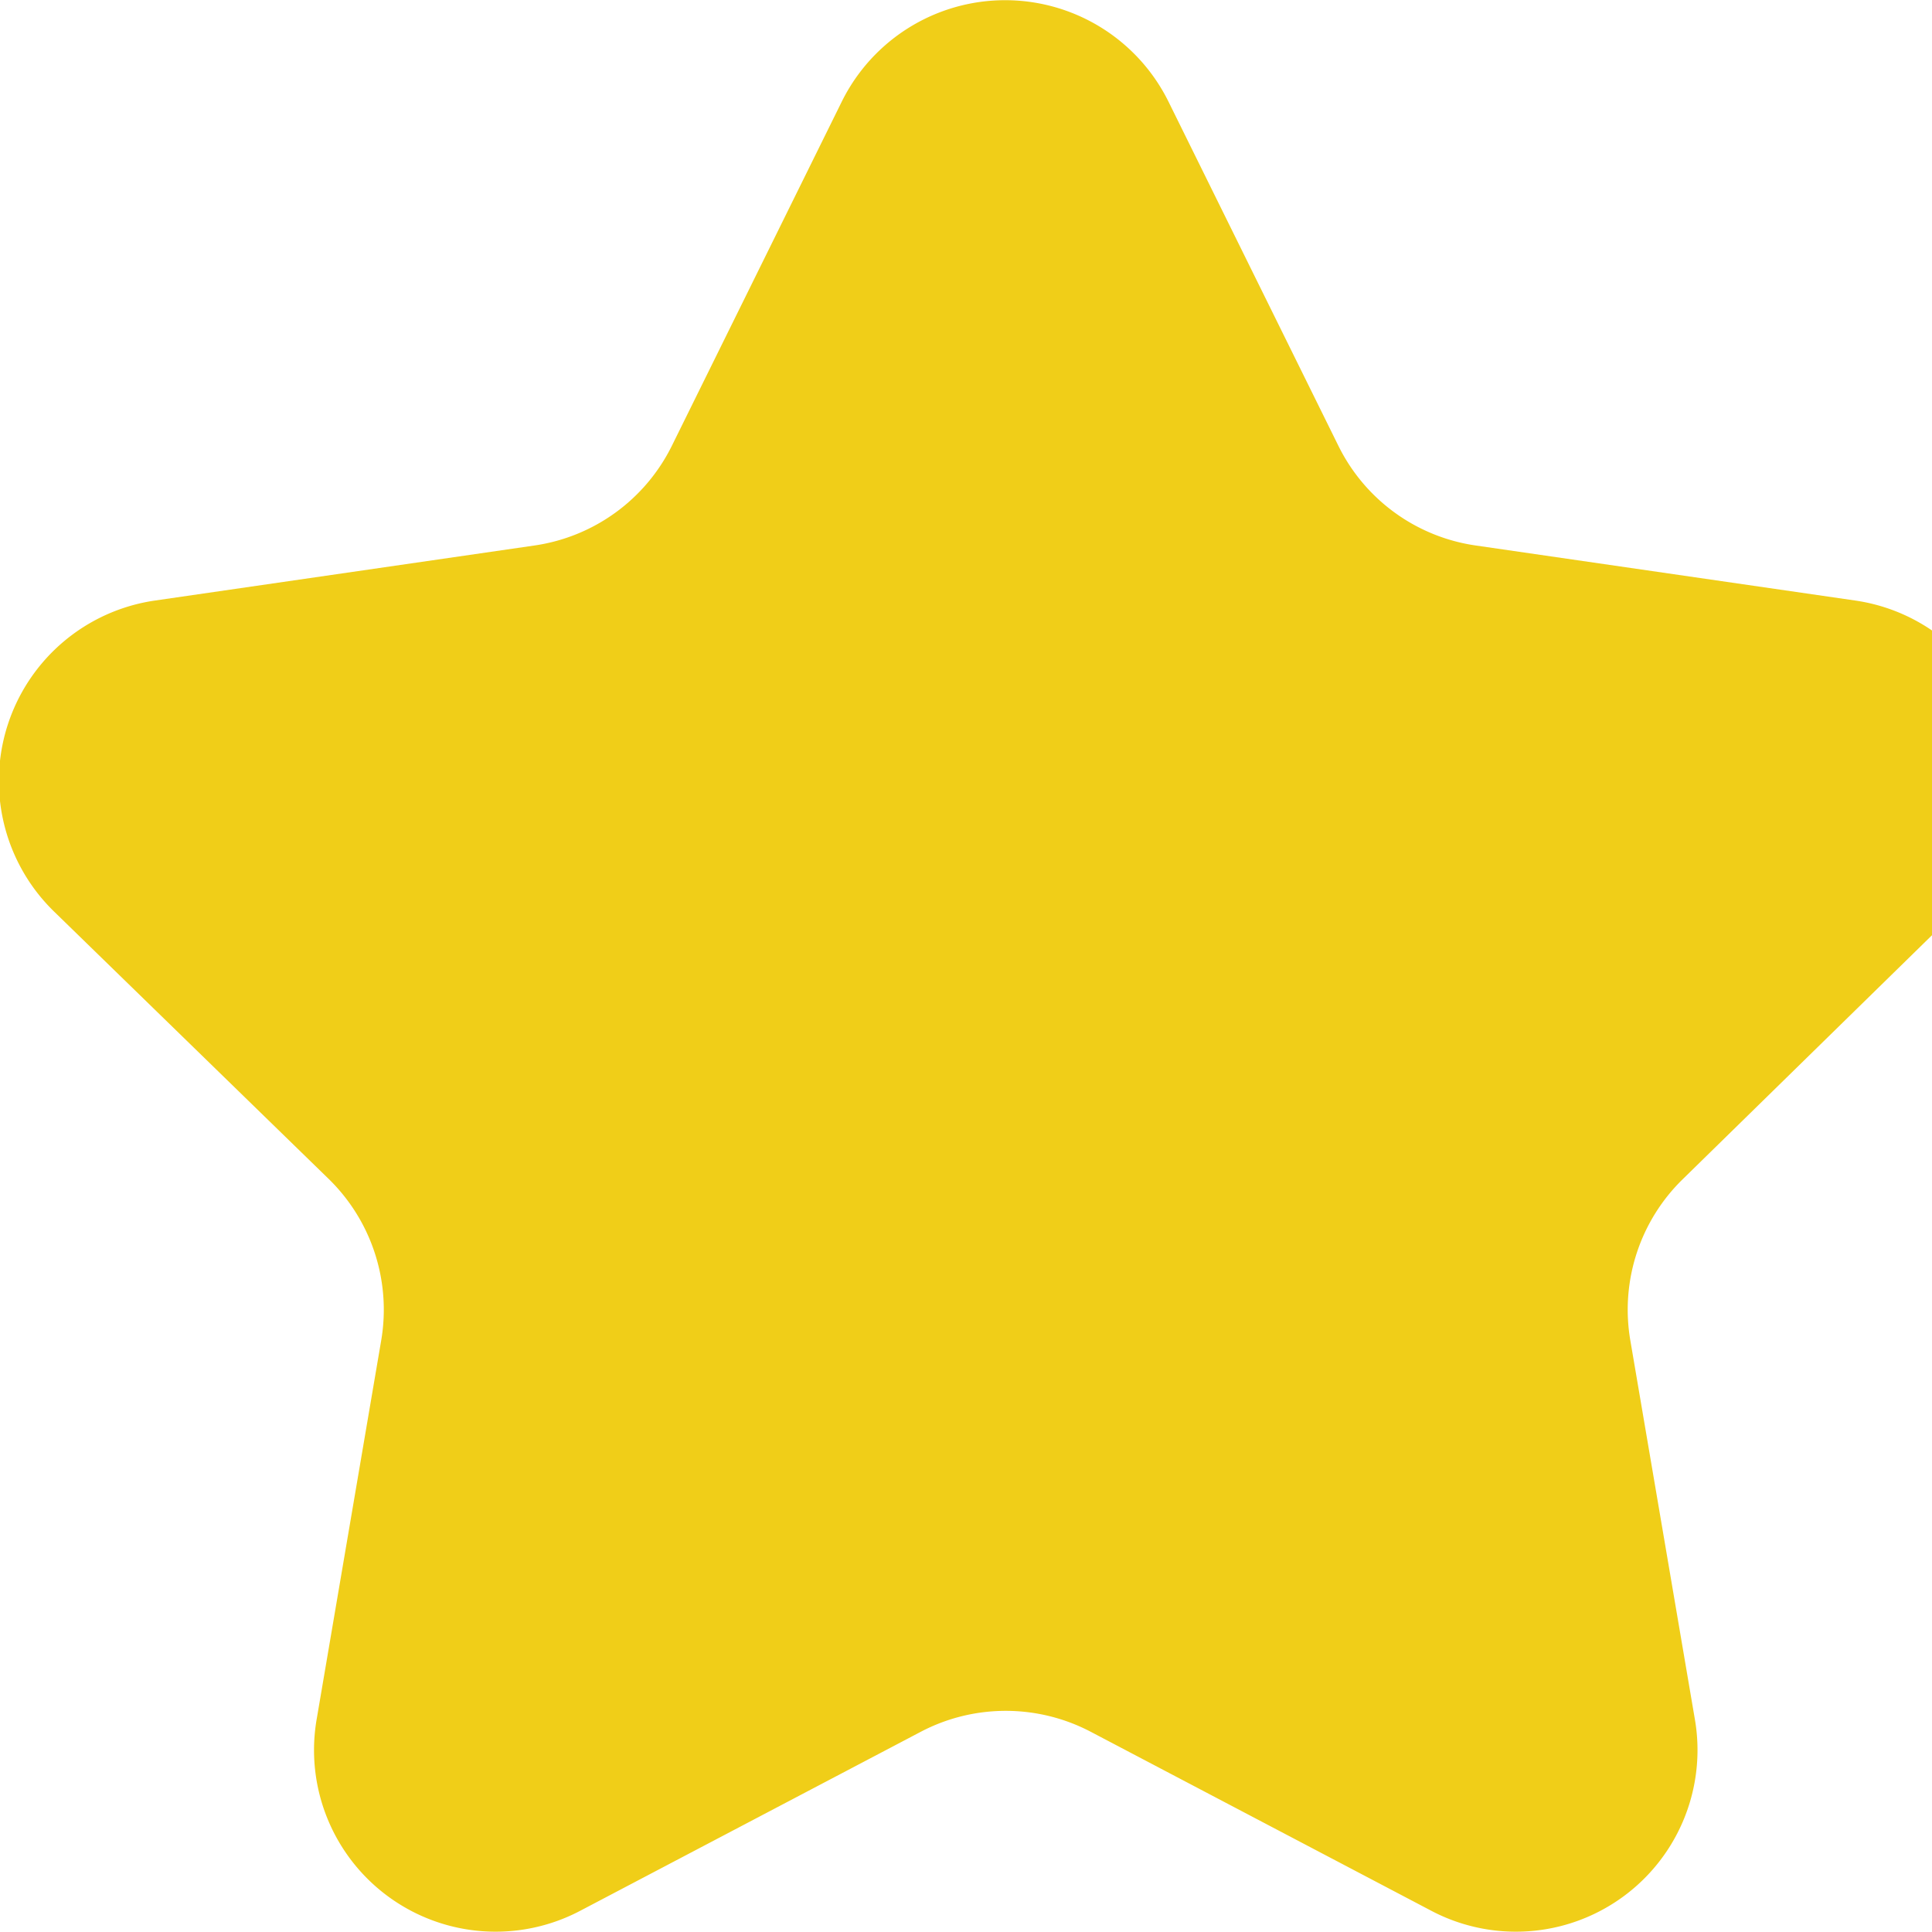 <svg xmlns="http://www.w3.org/2000/svg" width="12" height="12" viewBox="0 0 12 12">
	<path fill="#f0ce18" d="M157.243 448.332a1.132 1.132 0 0 0-.326 1l.4 2.348a1.128 1.128 0 0 1-1.642 1.193l-2.11-1.109a1.136 1.136 0 0 0-1.054 0l-2.11 1.109a1.128 1.128 0 0 1-1.642-1.193l.4-2.348a1.135 1.135 0 0 0-.325-1l-1.708-1.663a1.132 1.132 0 0 1 .628-1.931l2.358-.342a1.133 1.133 0 0 0 .852-.619l1.055-2.137a1.132 1.132 0 0 1 2.03 0l1.055 2.137a1.131 1.131 0 0 0 .852.619l2.358.342a1.132 1.132 0 0 1 .628 1.931z" transform="translate(-146.791 -441.008)"/>
</svg>
